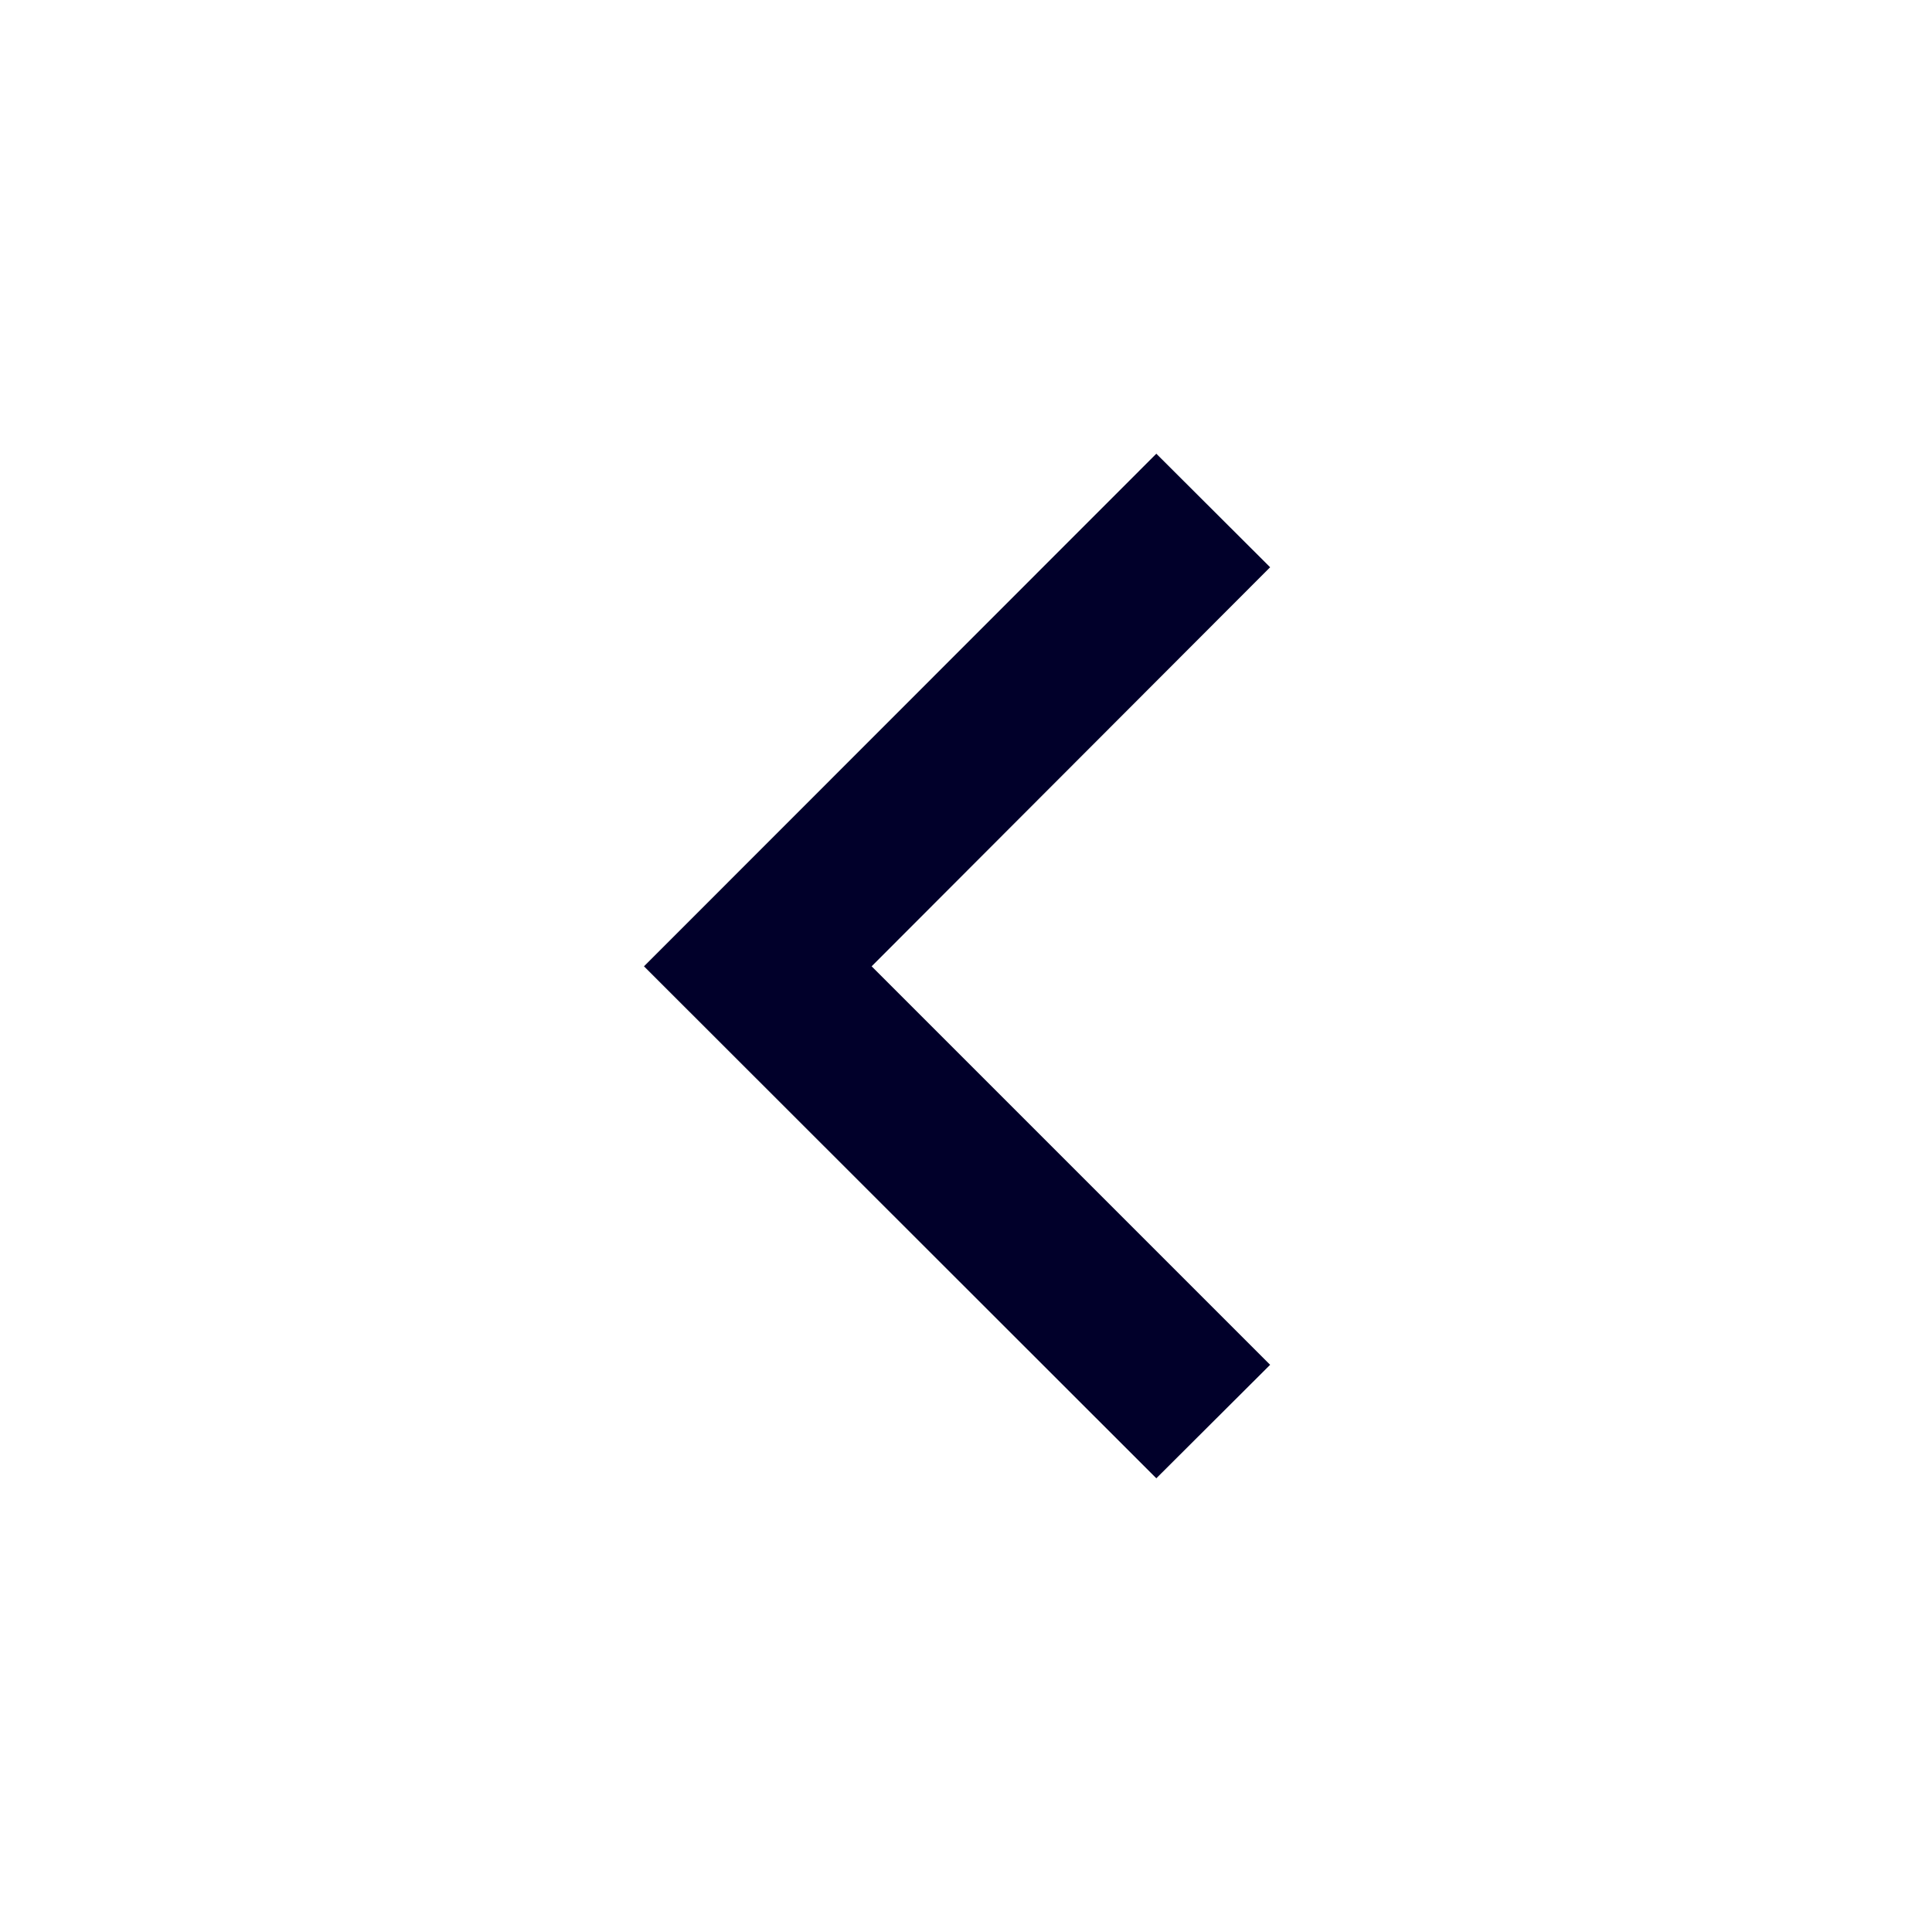 <svg xmlns="http://www.w3.org/2000/svg" width="30.016" height="30.016" viewBox="0 0 30.016 30.016">
  <g id="arrow-down-s-line" transform="translate(30.016) rotate(90)">
    <path id="Path_1882" data-name="Path 1882" d="M0,0H30.016V30.016H0Z" fill="none"/>
    <path id="Path_1883" data-name="Path 1883" d="M13.6,14.413l6.191-6.191L21.554,9.99,13.6,17.95,5.636,9.99,7.4,8.222Z" transform="translate(1.413 2.061)" fill="#01002a"/>
  </g>
</svg>
